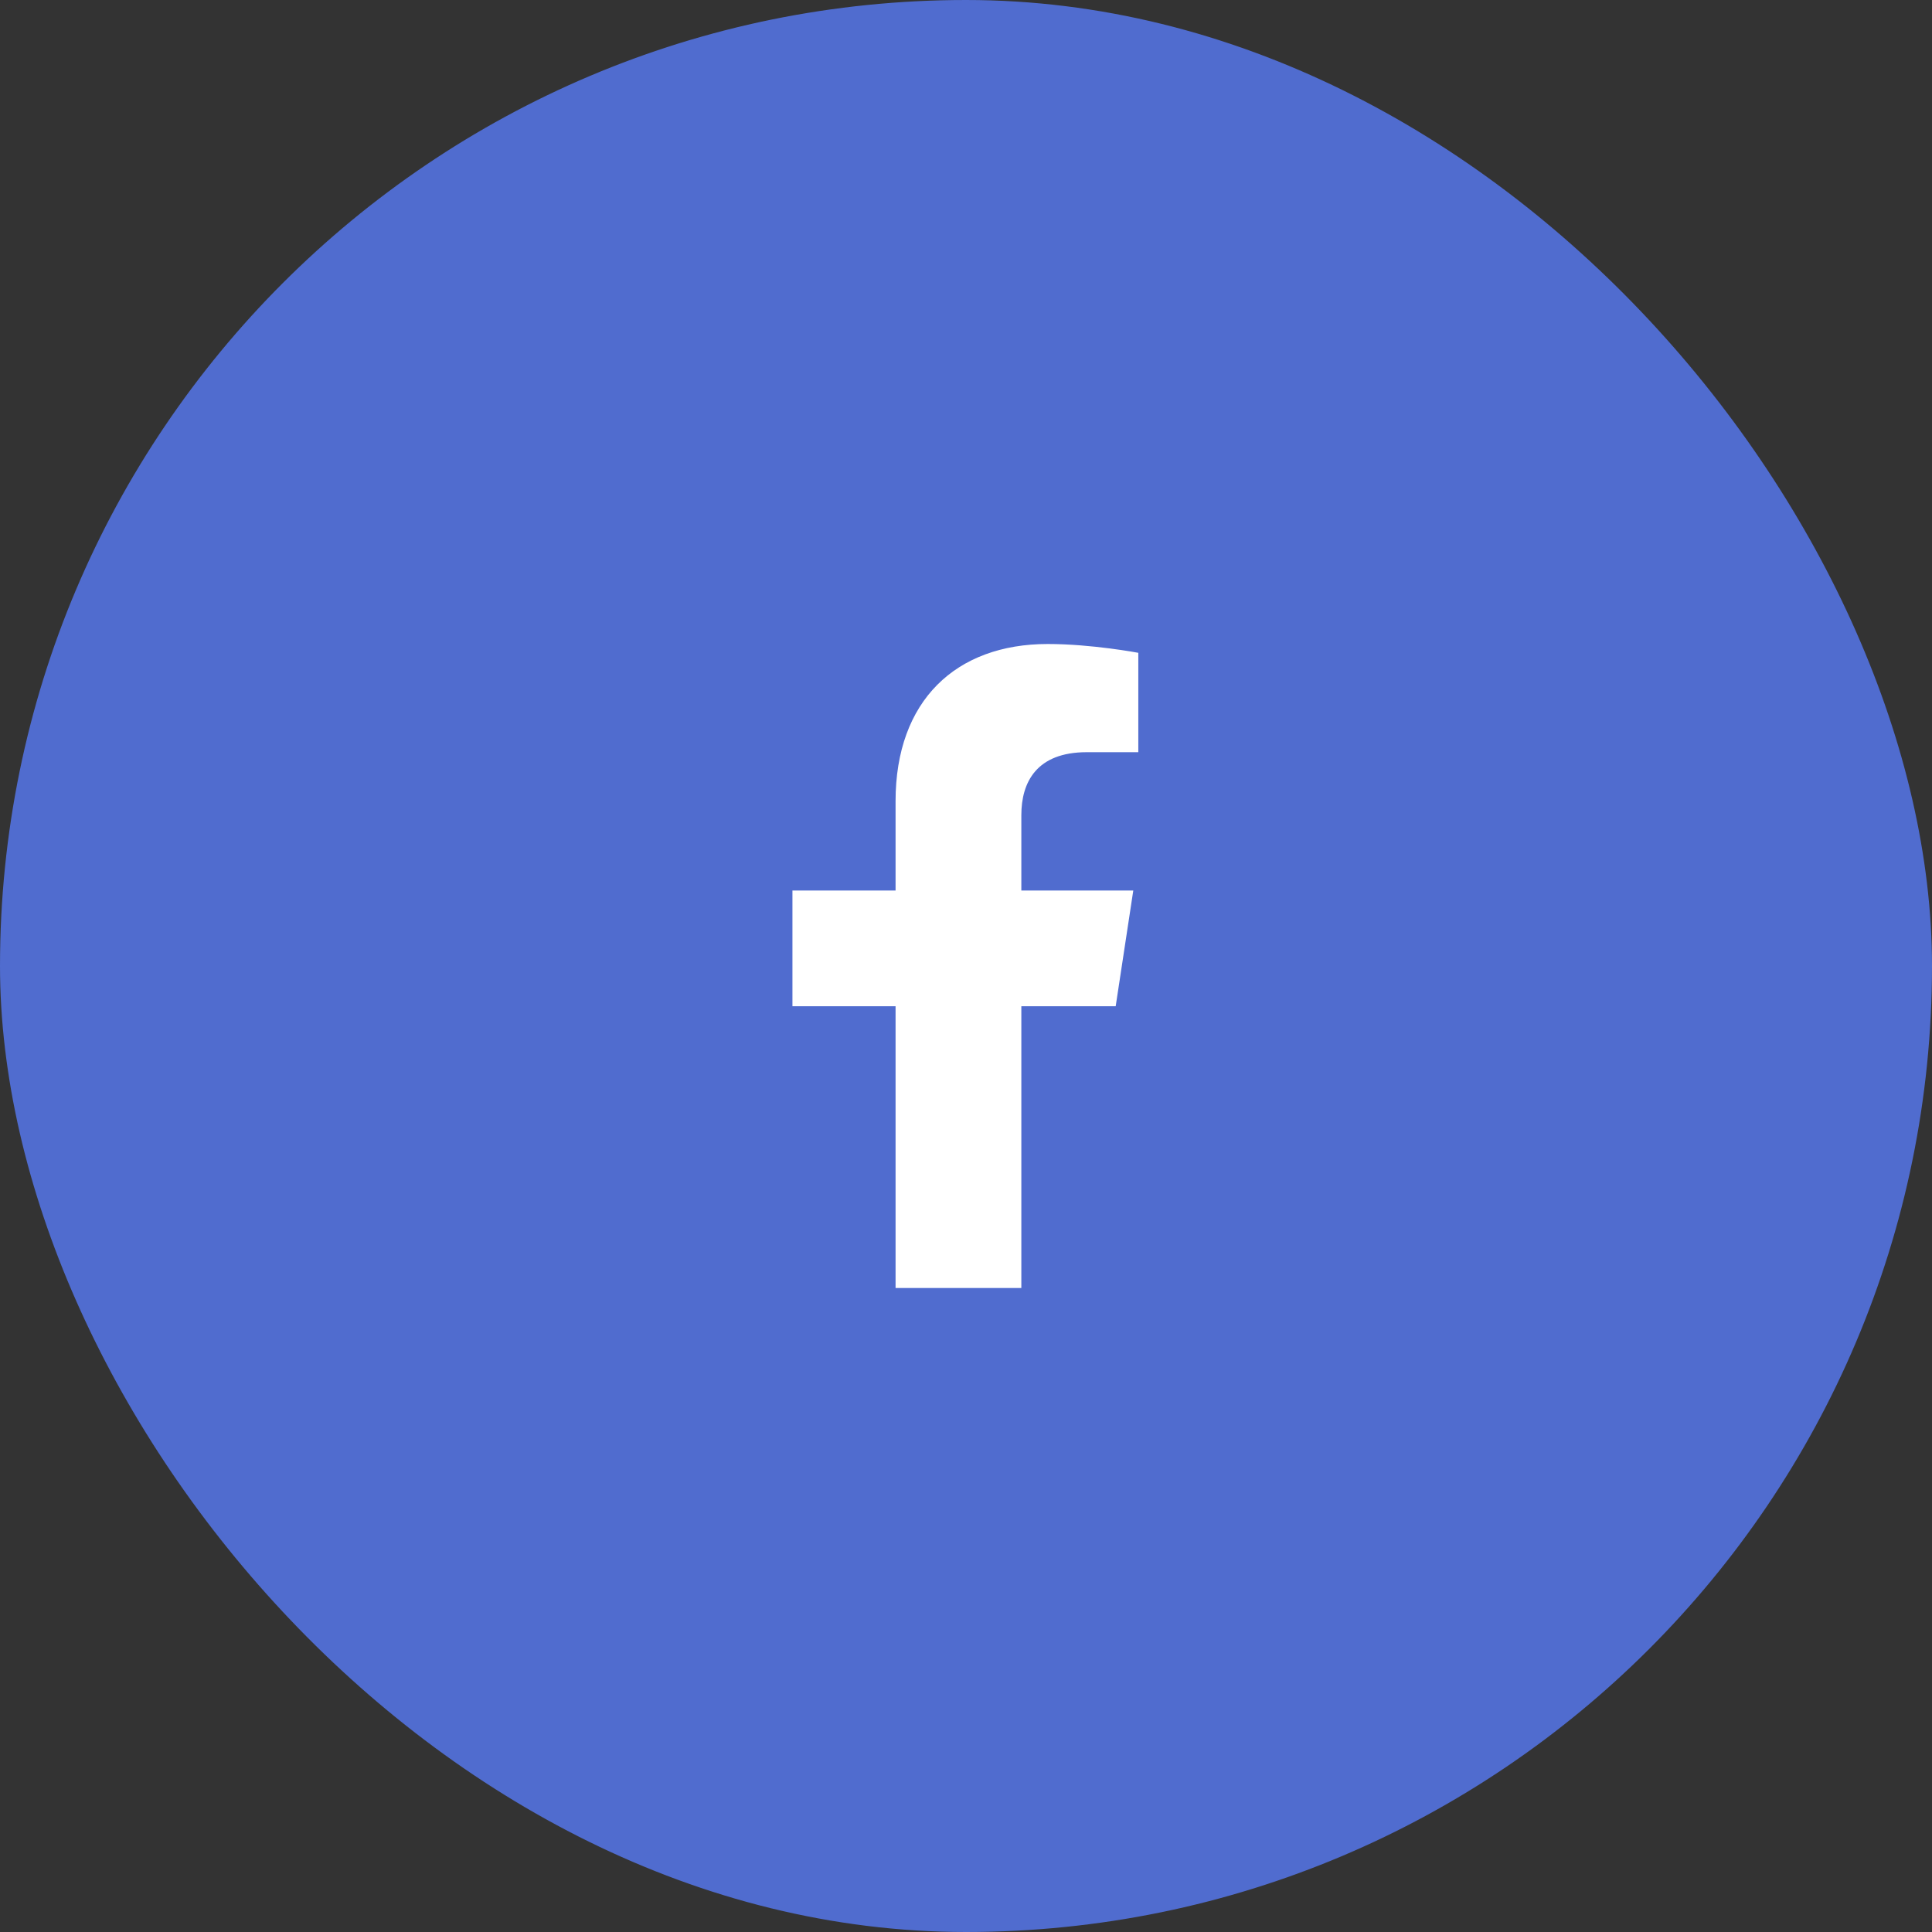 <svg width="48" height="48" viewBox="0 0 48 48" fill="none" xmlns="http://www.w3.org/2000/svg">
<rect x="0" y="0" width="48" height="48" fill="#333333" stroke="none"/>
<rect x="0.5" y="0.5" width="47" height="47" rx="23.5" fill="#506CCF"/>
<rect x="0.5" y="0.5" width="47" height="47" rx="23.5" stroke="#506CCF"/>
<path d="M27.719 25L28.156 22.125H25.375V20.25C25.375 19.438 25.75 18.688 27 18.688H28.281V16.219C28.281 16.219 27.125 16 26.031 16C23.75 16 22.25 17.406 22.25 19.906V22.125H19.688V25H22.25V32H25.375V25H27.719Z" fill="white"/>
</svg>
